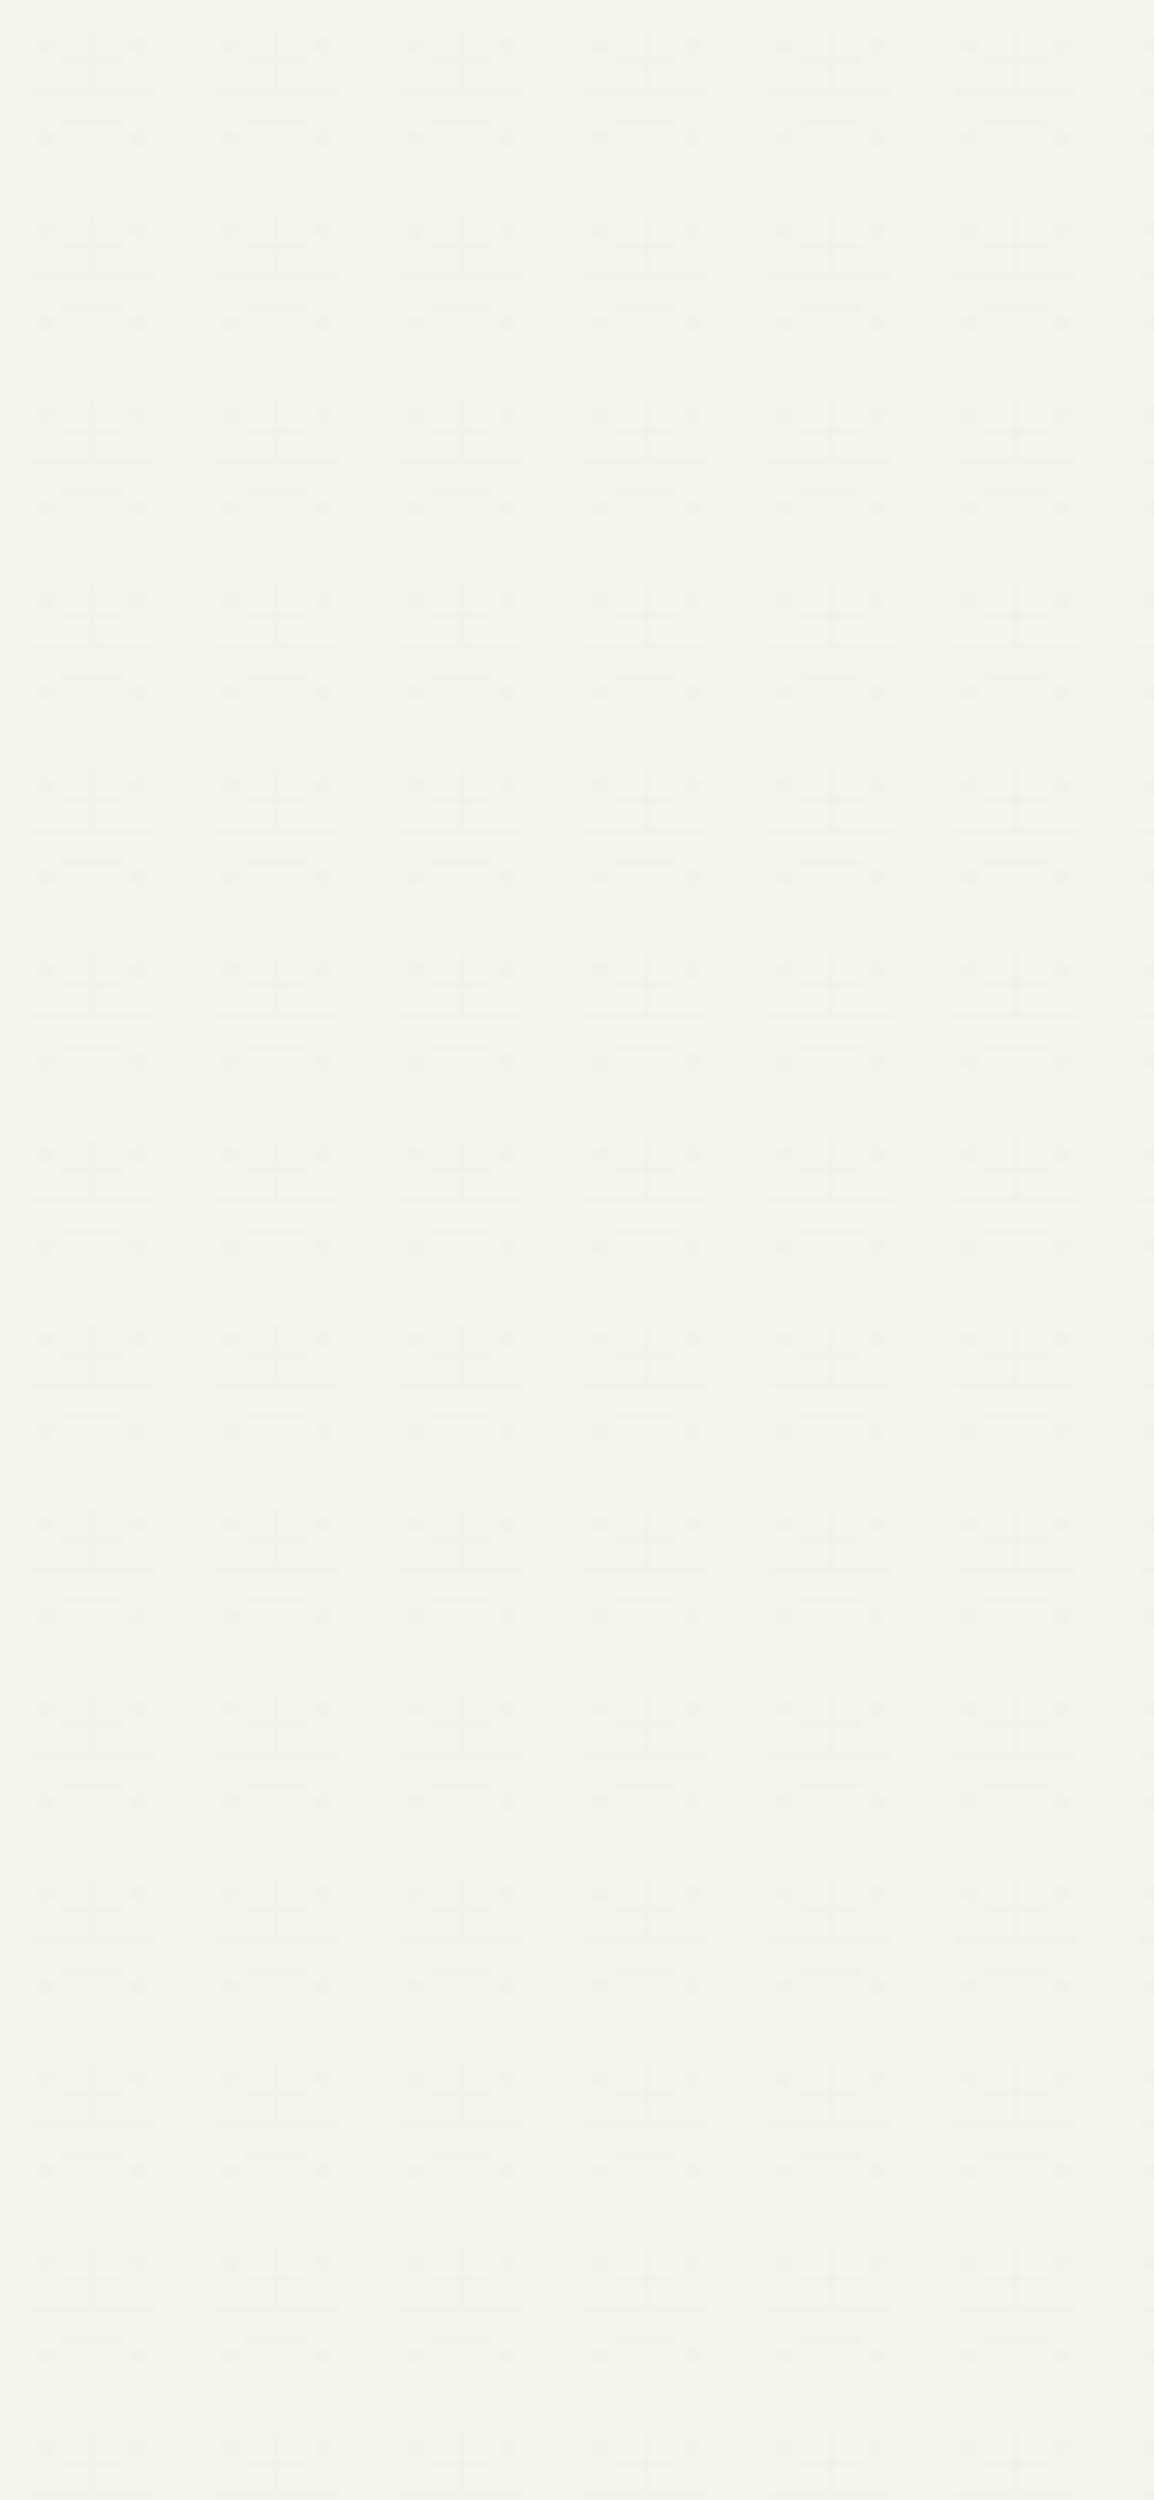 <svg width="375" height="812" viewBox="0 0 375 812" fill="none" xmlns="http://www.w3.org/2000/svg">
<rect width="375" height="812" fill="#F5F5F0"/>
<pattern id="bones" patternUnits="userSpaceOnUse" width="60" height="60">
<g opacity="0.1">
<path d="M20 20 L40 20 M30 10 L30 30 M20 40 L40 40 M10 30 L50 30" stroke="#D0D0D0" stroke-width="1" fill="none"/>
<circle cx="15" cy="15" r="3" fill="#E0E0E0"/>
<circle cx="45" cy="15" r="3" fill="#E0E0E0"/>
<circle cx="15" cy="45" r="3" fill="#E0E0E0"/>
<circle cx="45" cy="45" r="3" fill="#E0E0E0"/>
</g>
</pattern>
<rect width="375" height="812" fill="url(#bones)"/>
</svg> 